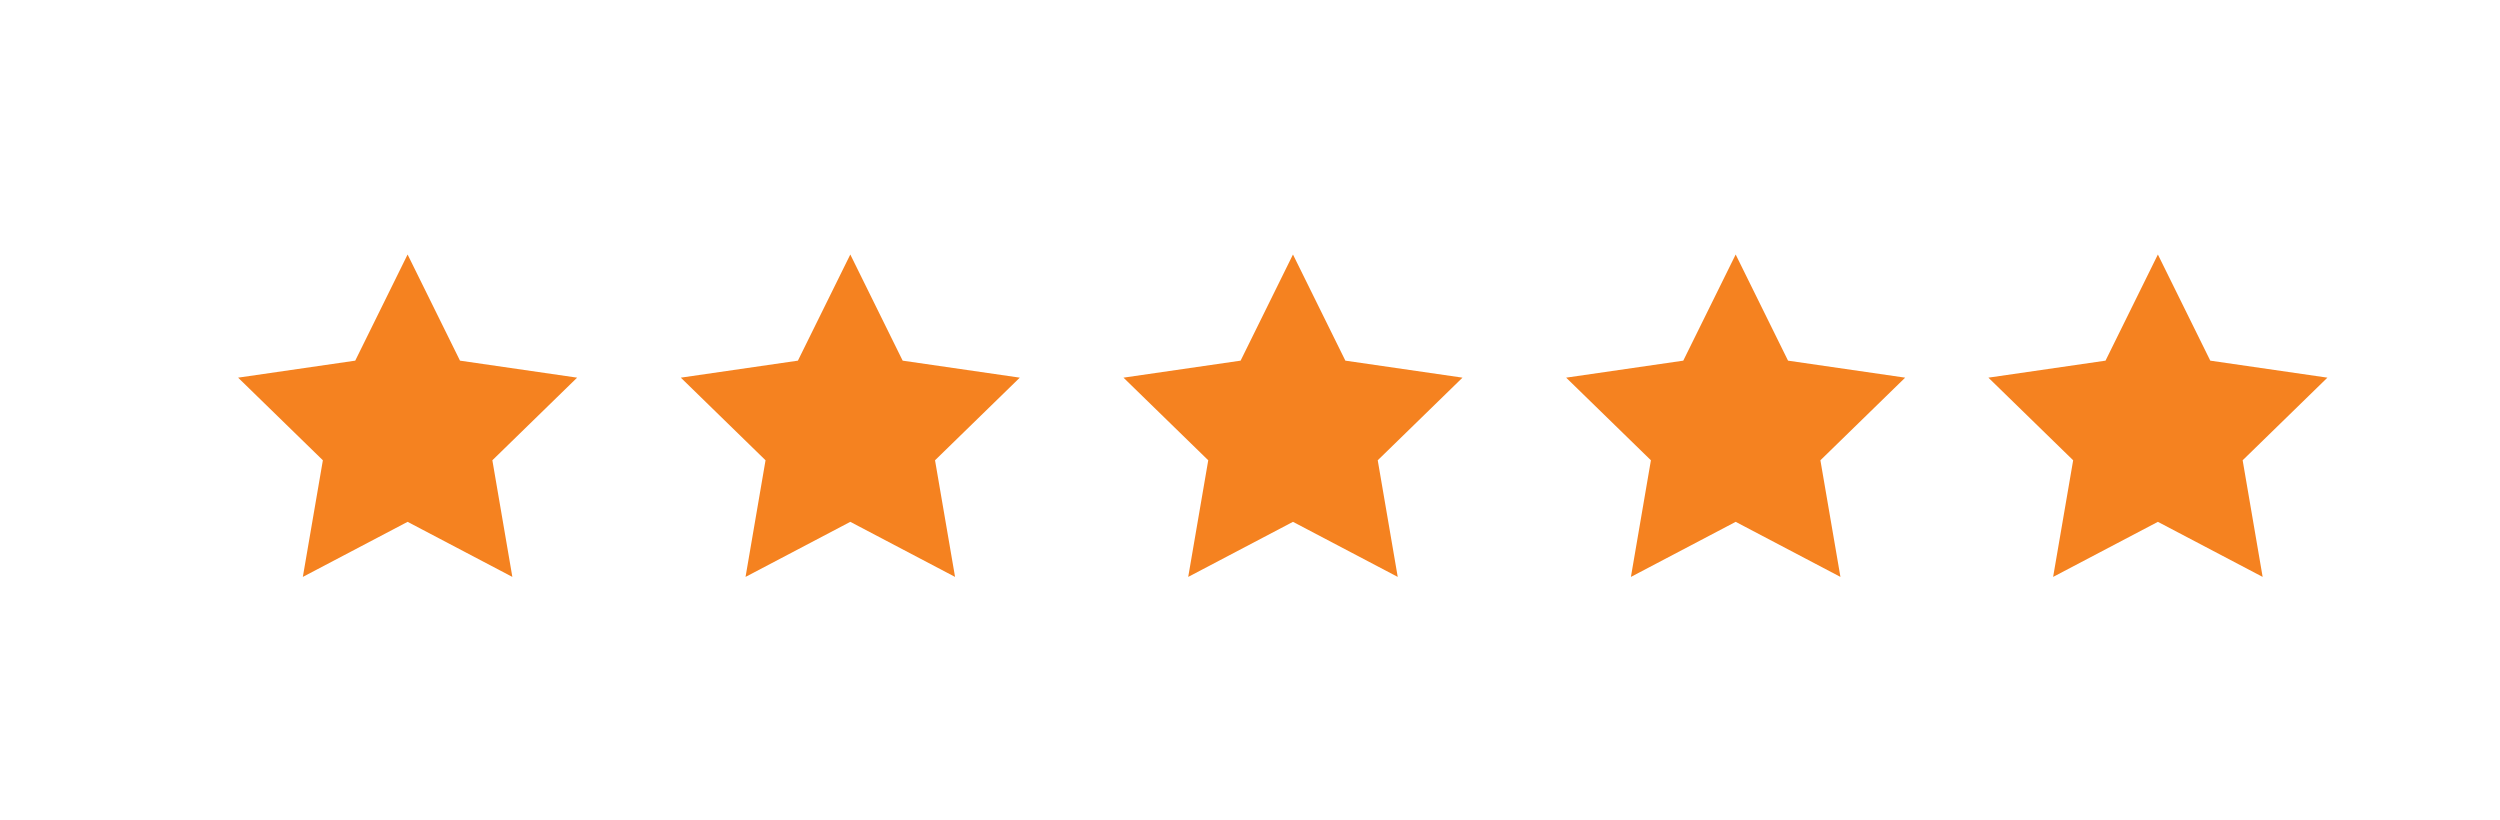 <svg id="Layer_1" data-name="Layer 1" xmlns="http://www.w3.org/2000/svg" viewBox="0 0 701.37 230.11"><defs><style>.cls-1{fill:#f58220;}</style></defs><polygon class="cls-1" points="114.35 146.4 84.96 161.85 90.58 129.13 66.8 105.95 99.66 101.18 114.35 71.4 129.05 101.18 161.91 105.95 138.13 129.13 143.74 161.85 114.35 146.4"/><polygon class="cls-1" points="238.55 146.4 209.16 161.85 214.77 129.13 191 105.95 223.85 101.18 238.55 71.4 253.24 101.18 286.1 105.95 262.32 129.13 267.94 161.85 238.55 146.4"/><polygon class="cls-1" points="362.74 146.4 333.35 161.85 338.97 129.13 315.19 105.95 348.05 101.18 362.74 71.4 377.44 101.18 410.3 105.95 386.52 129.13 392.13 161.85 362.74 146.4"/><polygon class="cls-1" points="486.94 146.4 457.55 161.85 463.16 129.13 439.38 105.95 472.24 101.18 486.94 71.4 501.63 101.18 534.49 105.95 510.71 129.13 516.33 161.85 486.94 146.4"/><polygon class="cls-1" points="605.39 146.4 576 161.85 581.62 129.13 557.84 105.95 590.7 101.18 605.39 71.4 620.09 101.18 652.95 105.95 629.17 129.13 634.78 161.85 605.39 146.4"/></svg>